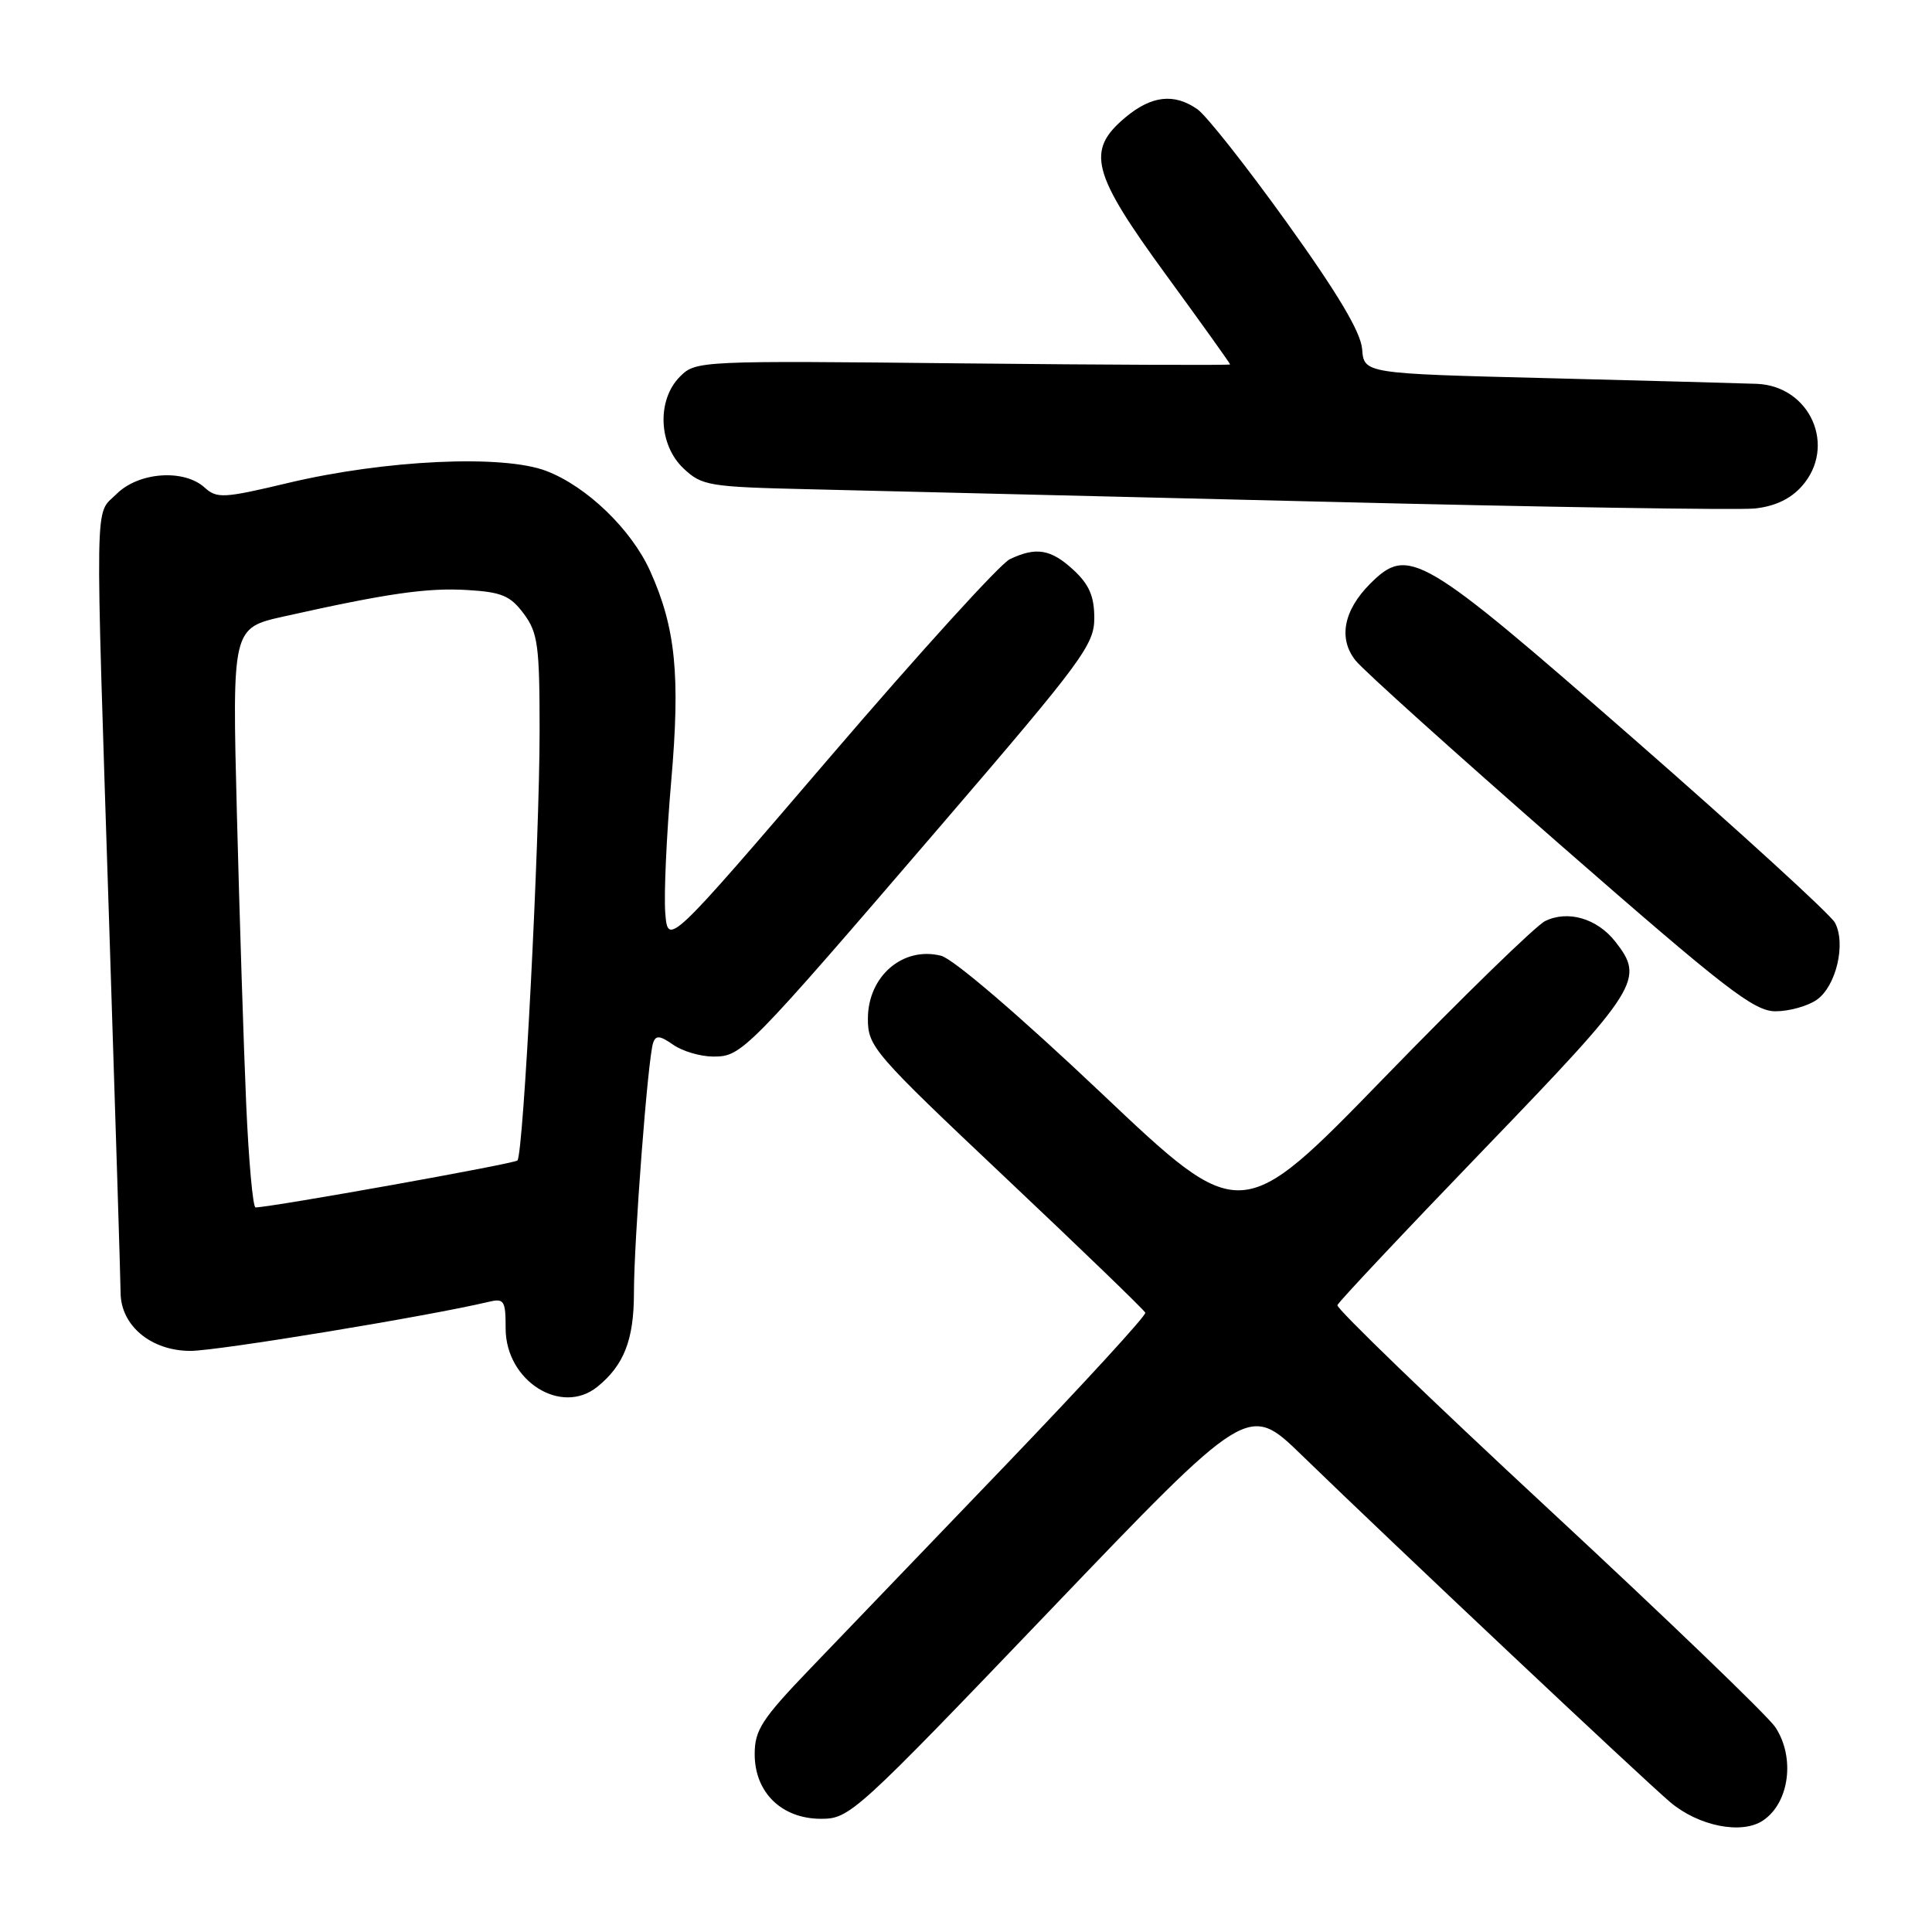 <?xml version="1.0" encoding="UTF-8" standalone="no"?>
<!DOCTYPE svg PUBLIC "-//W3C//DTD SVG 1.1//EN" "http://www.w3.org/Graphics/SVG/1.1/DTD/svg11.dtd" >
<svg xmlns="http://www.w3.org/2000/svg" xmlns:xlink="http://www.w3.org/1999/xlink" version="1.1" viewBox="0 0 256 256">
 <g >
 <path fill="currentColor"
d=" M 233.60 241.23 C 237.10 238.90 237.90 232.88 235.24 228.86 C 234.29 227.41 220.77 214.41 205.21 199.97 C 189.65 185.54 177.05 173.37 177.21 172.94 C 177.37 172.50 186.16 163.16 196.75 152.17 C 217.25 130.89 217.96 129.76 214.02 124.75 C 211.61 121.69 207.74 120.57 204.73 122.05 C 203.50 122.66 193.93 131.97 183.46 142.75 C 164.42 162.35 164.42 162.35 145.93 144.84 C 135.08 134.57 126.30 127.04 124.69 126.64 C 119.63 125.37 115.00 129.36 115.00 134.99 C 115.00 138.69 115.73 139.53 133.25 156.07 C 143.29 165.55 151.62 173.59 151.76 173.94 C 151.91 174.29 143.61 183.33 133.34 194.04 C 123.06 204.74 111.35 216.94 107.32 221.14 C 100.95 227.78 100.00 229.24 100.00 232.43 C 100.00 237.52 103.58 241.00 108.80 241.00 C 112.59 241.00 113.38 240.28 139.05 213.47 C 165.40 185.94 165.40 185.94 172.45 192.78 C 185.06 205.01 217.40 235.46 221.28 238.77 C 225.04 241.97 230.78 243.12 233.60 241.23 Z  M 79.16 183.75 C 82.68 180.90 84.00 177.52 84.00 171.33 C 84.00 164.35 85.85 140.21 86.54 138.19 C 86.89 137.15 87.44 137.20 89.21 138.44 C 90.44 139.30 92.83 140.00 94.52 140.00 C 98.31 140.00 98.80 139.50 124.91 109.11 C 143.44 87.54 145.00 85.42 145.00 81.90 C 145.00 79.02 144.32 77.45 142.26 75.54 C 139.26 72.76 137.30 72.43 133.80 74.10 C 132.53 74.70 121.83 86.49 110.00 100.29 C 88.50 125.38 88.50 125.38 88.15 120.94 C 87.96 118.50 88.32 110.65 88.94 103.50 C 90.16 89.47 89.53 83.19 86.15 75.67 C 83.66 70.15 77.75 64.45 72.38 62.40 C 66.64 60.21 51.06 60.93 38.19 63.99 C 29.63 66.03 28.74 66.08 27.11 64.60 C 24.36 62.11 18.36 62.55 15.45 65.45 C 12.50 68.40 12.58 64.04 14.50 123.50 C 15.30 148.25 15.97 169.76 15.98 171.30 C 16.01 175.66 20.02 179.00 25.24 179.00 C 28.83 179.00 56.83 174.39 64.75 172.50 C 66.80 172.01 67.00 172.32 67.00 176.03 C 67.00 182.96 74.36 187.64 79.16 183.75 Z  M 240.74 132.47 C 243.30 130.67 244.63 125.04 243.14 122.26 C 242.56 121.18 230.56 110.22 216.47 97.90 C 188.28 73.26 186.63 72.28 181.55 77.35 C 178.02 80.89 177.31 84.63 179.62 87.52 C 180.65 88.82 192.86 99.80 206.74 111.94 C 228.66 131.09 232.41 134.00 235.27 134.00 C 237.08 134.00 239.54 133.31 240.74 132.47 Z  M 238.75 64.43 C 243.41 59.18 239.89 51.16 232.80 50.86 C 230.98 50.79 218.53 50.45 205.12 50.11 C 180.74 49.50 180.74 49.50 180.49 46.26 C 180.31 44.01 177.29 38.93 170.52 29.50 C 165.18 22.06 159.85 15.31 158.68 14.49 C 155.58 12.31 152.56 12.66 149.08 15.59 C 143.88 19.96 144.65 22.92 154.50 36.41 C 159.18 42.82 163.00 48.16 163.00 48.29 C 163.00 48.41 147.07 48.35 127.61 48.15 C 92.69 47.78 92.19 47.81 90.11 49.89 C 87.01 52.99 87.24 58.94 90.58 62.08 C 93.01 64.37 93.93 64.52 107.33 64.83 C 115.12 65.01 145.57 65.75 175.00 66.47 C 204.43 67.20 230.30 67.60 232.50 67.38 C 235.17 67.10 237.25 66.12 238.75 64.43 Z  M 32.62 146.25 C 32.29 138.69 31.74 121.41 31.39 107.86 C 30.76 83.21 30.76 83.21 37.63 81.68 C 51.27 78.63 56.59 77.86 61.90 78.18 C 66.47 78.45 67.62 78.93 69.40 81.32 C 71.27 83.84 71.50 85.50 71.50 96.82 C 71.50 111.50 69.36 152.97 68.56 153.77 C 68.13 154.21 36.12 159.94 33.86 159.99 C 33.51 159.99 32.95 153.81 32.62 146.25 Z "/>
</g>
</svg>